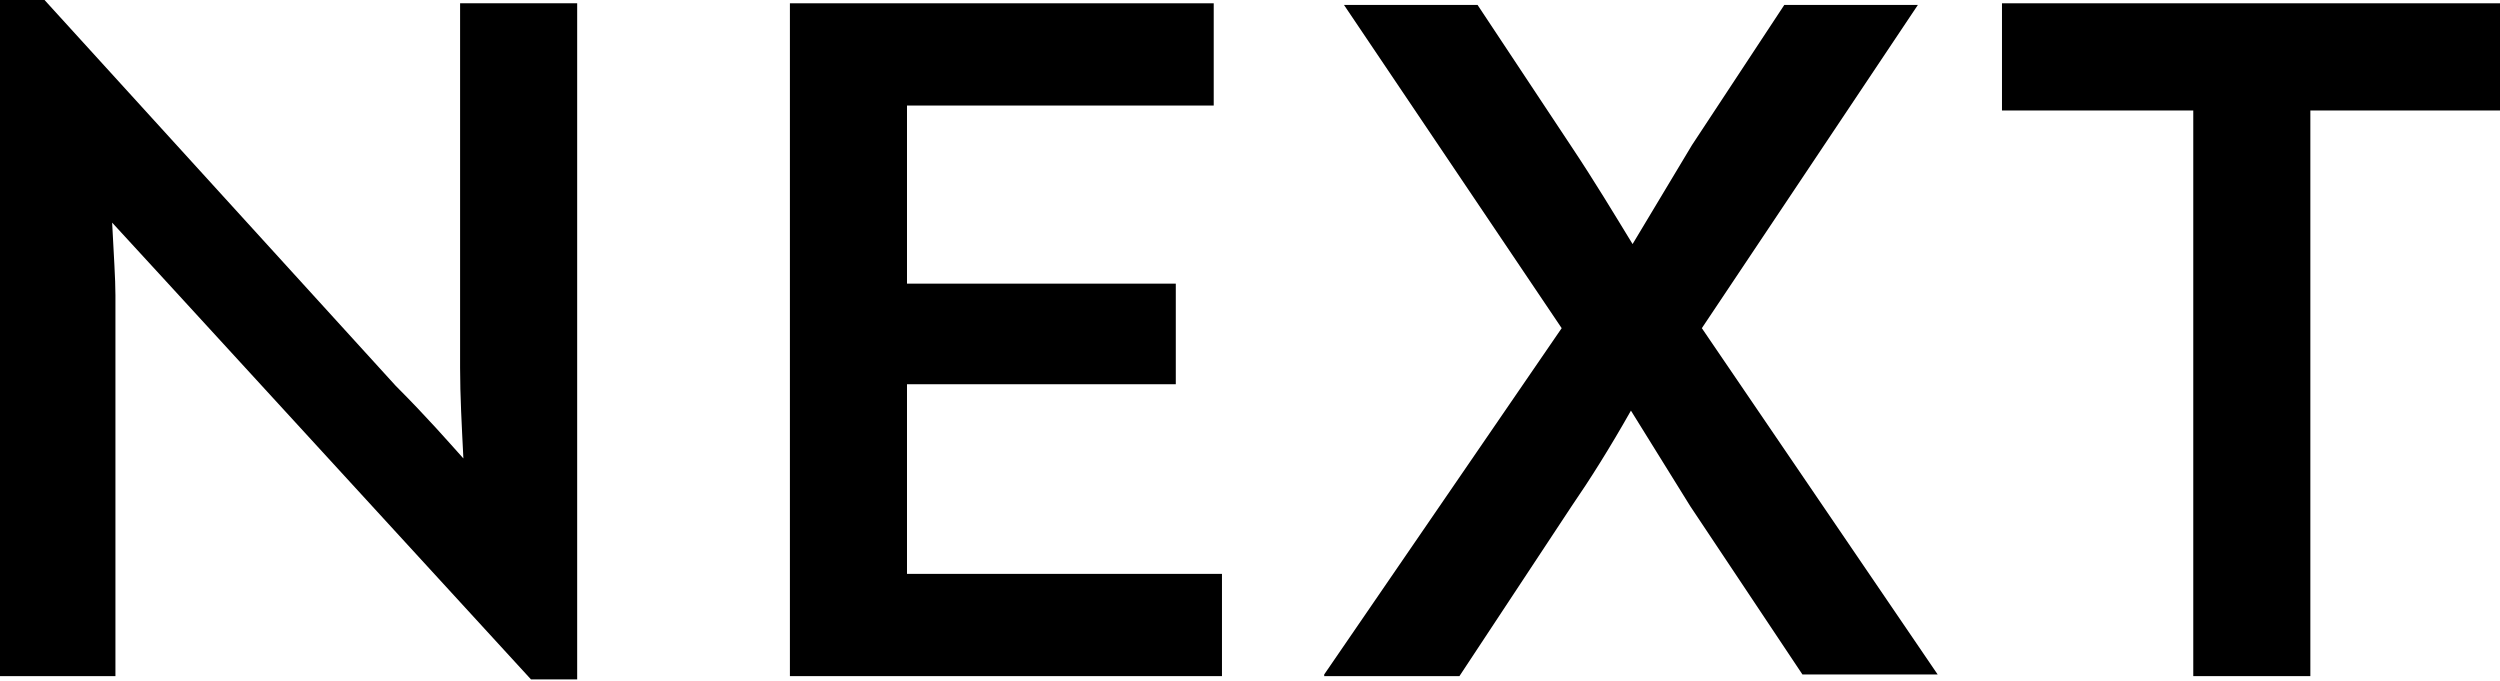 <svg xmlns="http://www.w3.org/2000/svg" viewBox="0 0 151.6 41.3"><path d="M40,9.6v41H37.2l-22-24-3.4-3.7c.1,2,.2,3.4.2,4.4V50.4H5V9.4H7.7L29,32.8c1.9,1.9,3.2,3.4,4.1,4.4-.1-2-.2-3.8-.2-5.5V9.6Z" transform="translate(-5 -9.4)"/><path d="M79.1,44.2v6.2H52.9V9.6H78.6v6.2H60V26.6H76.3v6.1H60V44.2Z" transform="translate(-5 -9.4)"/><path d="M85.3,50.3l14.4-21L86.5,9.7h8.1l5.7,8.6c1.4,2.1,2.6,4.1,3.7,5.9l3.6-6,5.6-8.5h8.1L108.2,29.3l14.3,21h-8.2l-6.8-10.2-3.6-5.8c-1.3,2.3-2.5,4.2-3.6,5.8L93.5,50.4H85.3Z" transform="translate(-5 -9.4)"/><path d="M156.6,16.1H145.1V50.4H138V16.1H126.4V9.6h30.2Z" transform="translate(-5 -9.4)"/></svg>
